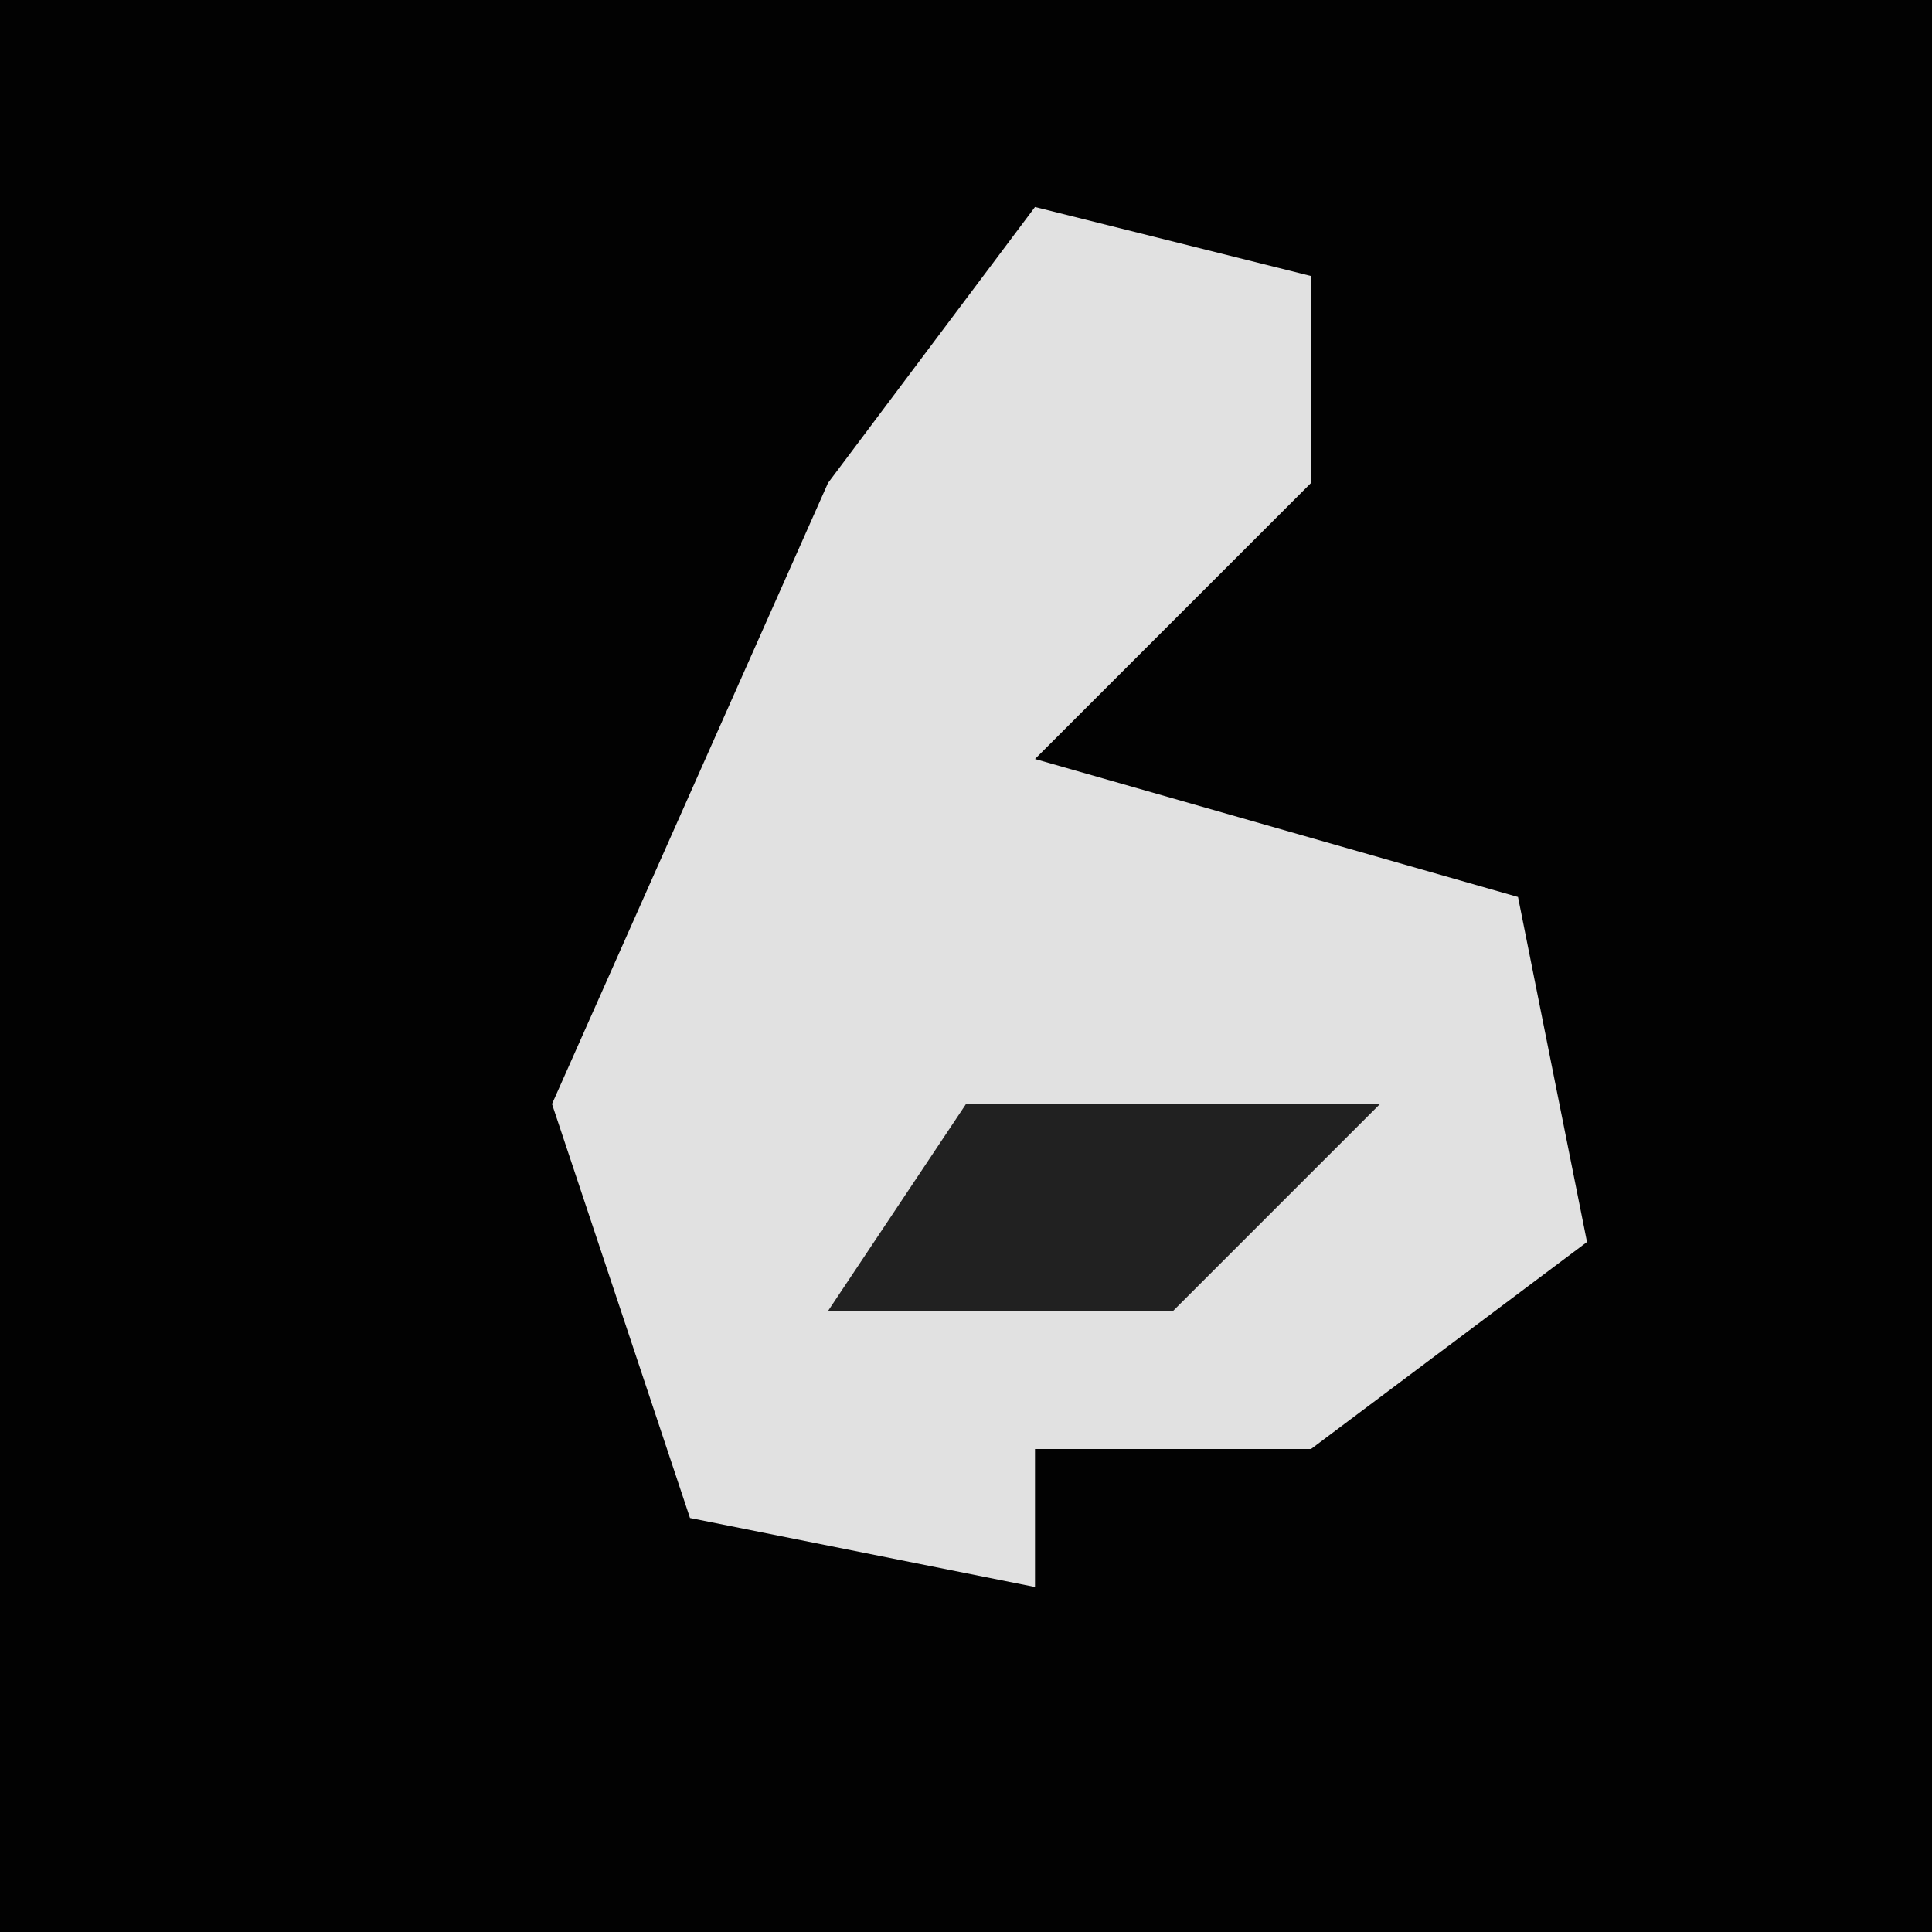 <?xml version="1.0" encoding="UTF-8"?>
<svg version="1.1" xmlns="http://www.w3.org/2000/svg" width="28" height="28">
<path d="M0,0 L28,0 L28,28 L0,28 Z " fill="#020202" transform="translate(0,0)"/>
<path d="M0,0 L4,1 L4,4 L0,8 L7,10 L8,15 L4,18 L0,18 L0,20 L-5,19 L-7,13 L-3,4 Z " fill="#E1E1E1" transform="translate(15,3)"/>
<path d="M0,0 L6,0 L3,3 L-2,3 Z " fill="#212121" transform="translate(14,16)"/>
</svg>
